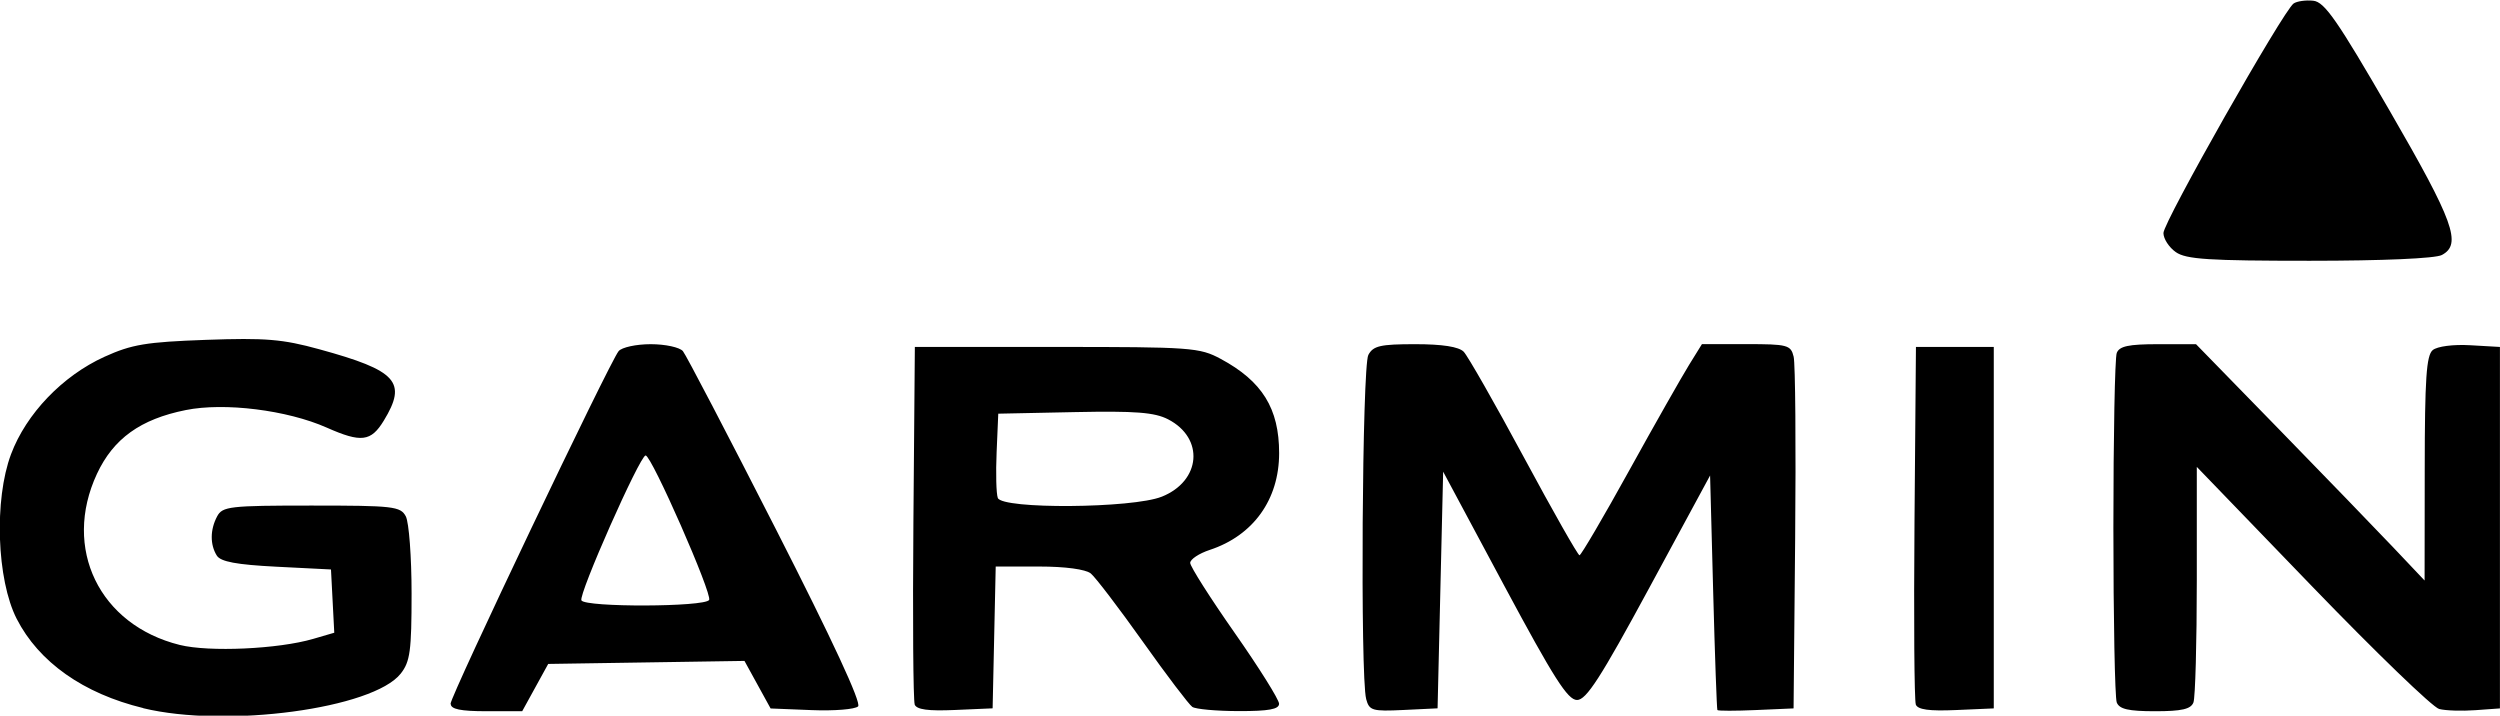<svg
  viewBox="0 0 38.061 10.896"
>
  <g transform="translate(-127.45 -153.05)">
    <path
      d="m129.63 163.83c-0.911-0.221-1.589-0.7-1.926-1.359-0.304-0.596-0.346-1.814-0.086-2.506 0.231-0.616 0.784-1.193 1.422-1.483 0.417-0.189 0.633-0.225 1.548-0.258 0.903-0.032 1.163-0.011 1.722 0.143 1.186 0.325 1.342 0.498 0.983 1.087-0.195 0.32-0.344 0.339-0.869 0.106-0.603-0.267-1.557-0.386-2.146-0.267-0.689 0.138-1.102 0.435-1.352 0.971-0.529 1.135 0.036 2.301 1.261 2.605 0.448 0.111 1.5 0.063 2.03-0.092l0.322-0.094-0.05-0.963-0.829-0.042c-0.61-0.031-0.85-0.076-0.909-0.169-0.105-0.167-0.103-0.396 5e-3 -0.598 0.081-0.151 0.19-0.164 1.436-0.164 1.247 0 1.355 0.012 1.436 0.164 0.048 0.09 0.088 0.618 0.088 1.174 0 0.874-0.022 1.038-0.165 1.22-0.419 0.533-2.655 0.834-3.921 0.527zm4.679-0.064c0-0.122 2.419-5.198 2.559-5.37 0.048-0.058 0.267-0.106 0.489-0.106s0.442 0.048 0.49 0.106c0.048 0.058 0.686 1.28 1.418 2.716 0.858 1.683 1.302 2.639 1.249 2.692-0.045 0.045-0.363 0.071-0.707 0.057l-0.625-0.025-0.199-0.362-0.199-0.362-2.988 0.046-0.198 0.36-0.198 0.36h-0.544c-0.394 0-0.544-0.031-0.544-0.112zm3.937-1.582c0.053-0.086-0.876-2.201-0.967-2.2-0.087 1e-3 -1.028 2.125-0.977 2.207 0.066 0.107 1.877 0.101 1.944-7e-3zm3.13 1.591c-0.023-0.061-0.032-1.31-0.02-2.777l0.022-2.666h2.159c2.049 0 2.176 9e-3 2.498 0.182 0.632 0.34 0.889 0.755 0.889 1.435 0 0.706-0.393 1.254-1.056 1.473-0.164 0.054-0.298 0.143-0.298 0.198 5e-4 0.055 0.305 0.534 0.677 1.065 0.372 0.531 0.676 1.017 0.676 1.079 0 0.084-0.157 0.113-0.614 0.112-0.338-6.7e-4 -0.656-0.029-0.707-0.064s-0.39-0.481-0.754-0.994c-0.364-0.512-0.72-0.979-0.791-1.037-0.079-0.064-0.388-0.106-0.789-0.106h-0.659l-0.047 2.159-0.573 0.025c-0.412 0.018-0.585-6e-3 -0.615-0.085zm3.761-3.163c0.598-0.239 0.652-0.891 0.097-1.178-0.206-0.106-0.494-0.129-1.422-0.11l-1.164 0.024-0.025 0.584c-0.014 0.321-6e-3 0.636 0.018 0.699 0.067 0.174 2.05 0.159 2.495-0.019zm3.112 3.079c-0.091-0.341-0.061-5.061 0.033-5.237 0.074-0.139 0.181-0.164 0.714-0.164 0.416 0 0.663 0.039 0.738 0.115 0.061 0.063 0.474 0.786 0.916 1.607 0.442 0.821 0.823 1.492 0.847 1.492 0.023-9e-5 0.364-0.58 0.756-1.29s0.803-1.432 0.911-1.607l0.197-0.318h0.675c0.629 0 0.678 0.013 0.721 0.191 0.026 0.105 0.036 1.353 0.023 2.773l-0.024 2.582-0.572 0.025c-0.314 0.014-0.579 0.014-0.588 0-9e-3 -0.014-0.038-0.823-0.064-1.798l-0.047-1.773-0.925 1.709c-0.744 1.375-0.96 1.709-1.101 1.709-0.142 0-0.355-0.336-1.107-1.738l-0.931-1.738-0.085 3.603-0.518 0.025c-0.479 0.023-0.522 0.01-0.57-0.169zm8.368 0.084c-0.023-0.061-0.032-1.31-0.02-2.777l0.022-2.666h1.185v5.503l-0.573 0.025c-0.412 0.018-0.585-6e-3 -0.615-0.085zm3.059-0.031c-0.028-0.074-0.051-1.271-0.051-2.66s0.023-2.586 0.051-2.66c0.04-0.104 0.18-0.134 0.629-0.134h0.578l1.259 1.291c0.692 0.71 1.475 1.52 1.74 1.799l0.481 0.508 2e-3 -1.704c1e-3 -1.367 0.025-1.724 0.122-1.804 0.069-0.057 0.311-0.089 0.572-0.074l0.451 0.026v5.503l-0.374 0.027c-0.206 0.015-0.454 7e-3 -0.551-0.018-0.097-0.024-0.967-0.864-1.933-1.865l-1.757-1.821v1.726c0 0.949-0.023 1.786-0.051 1.86-0.039 0.102-0.176 0.134-0.584 0.134-0.407 0-0.544-0.032-0.584-0.134zm0.899-6.856c-0.103-0.072-0.188-0.203-0.188-0.29 0-0.168 1.825-3.386 1.982-3.495 0.051-0.035 0.186-0.054 0.299-0.042 0.172 0.018 0.365 0.296 1.162 1.673 0.979 1.691 1.103 2.034 0.796 2.198-0.099 0.053-0.9 0.088-2.013 0.088-1.537 0-1.881-0.022-2.038-0.132z"
    />
  </g>
</svg>
